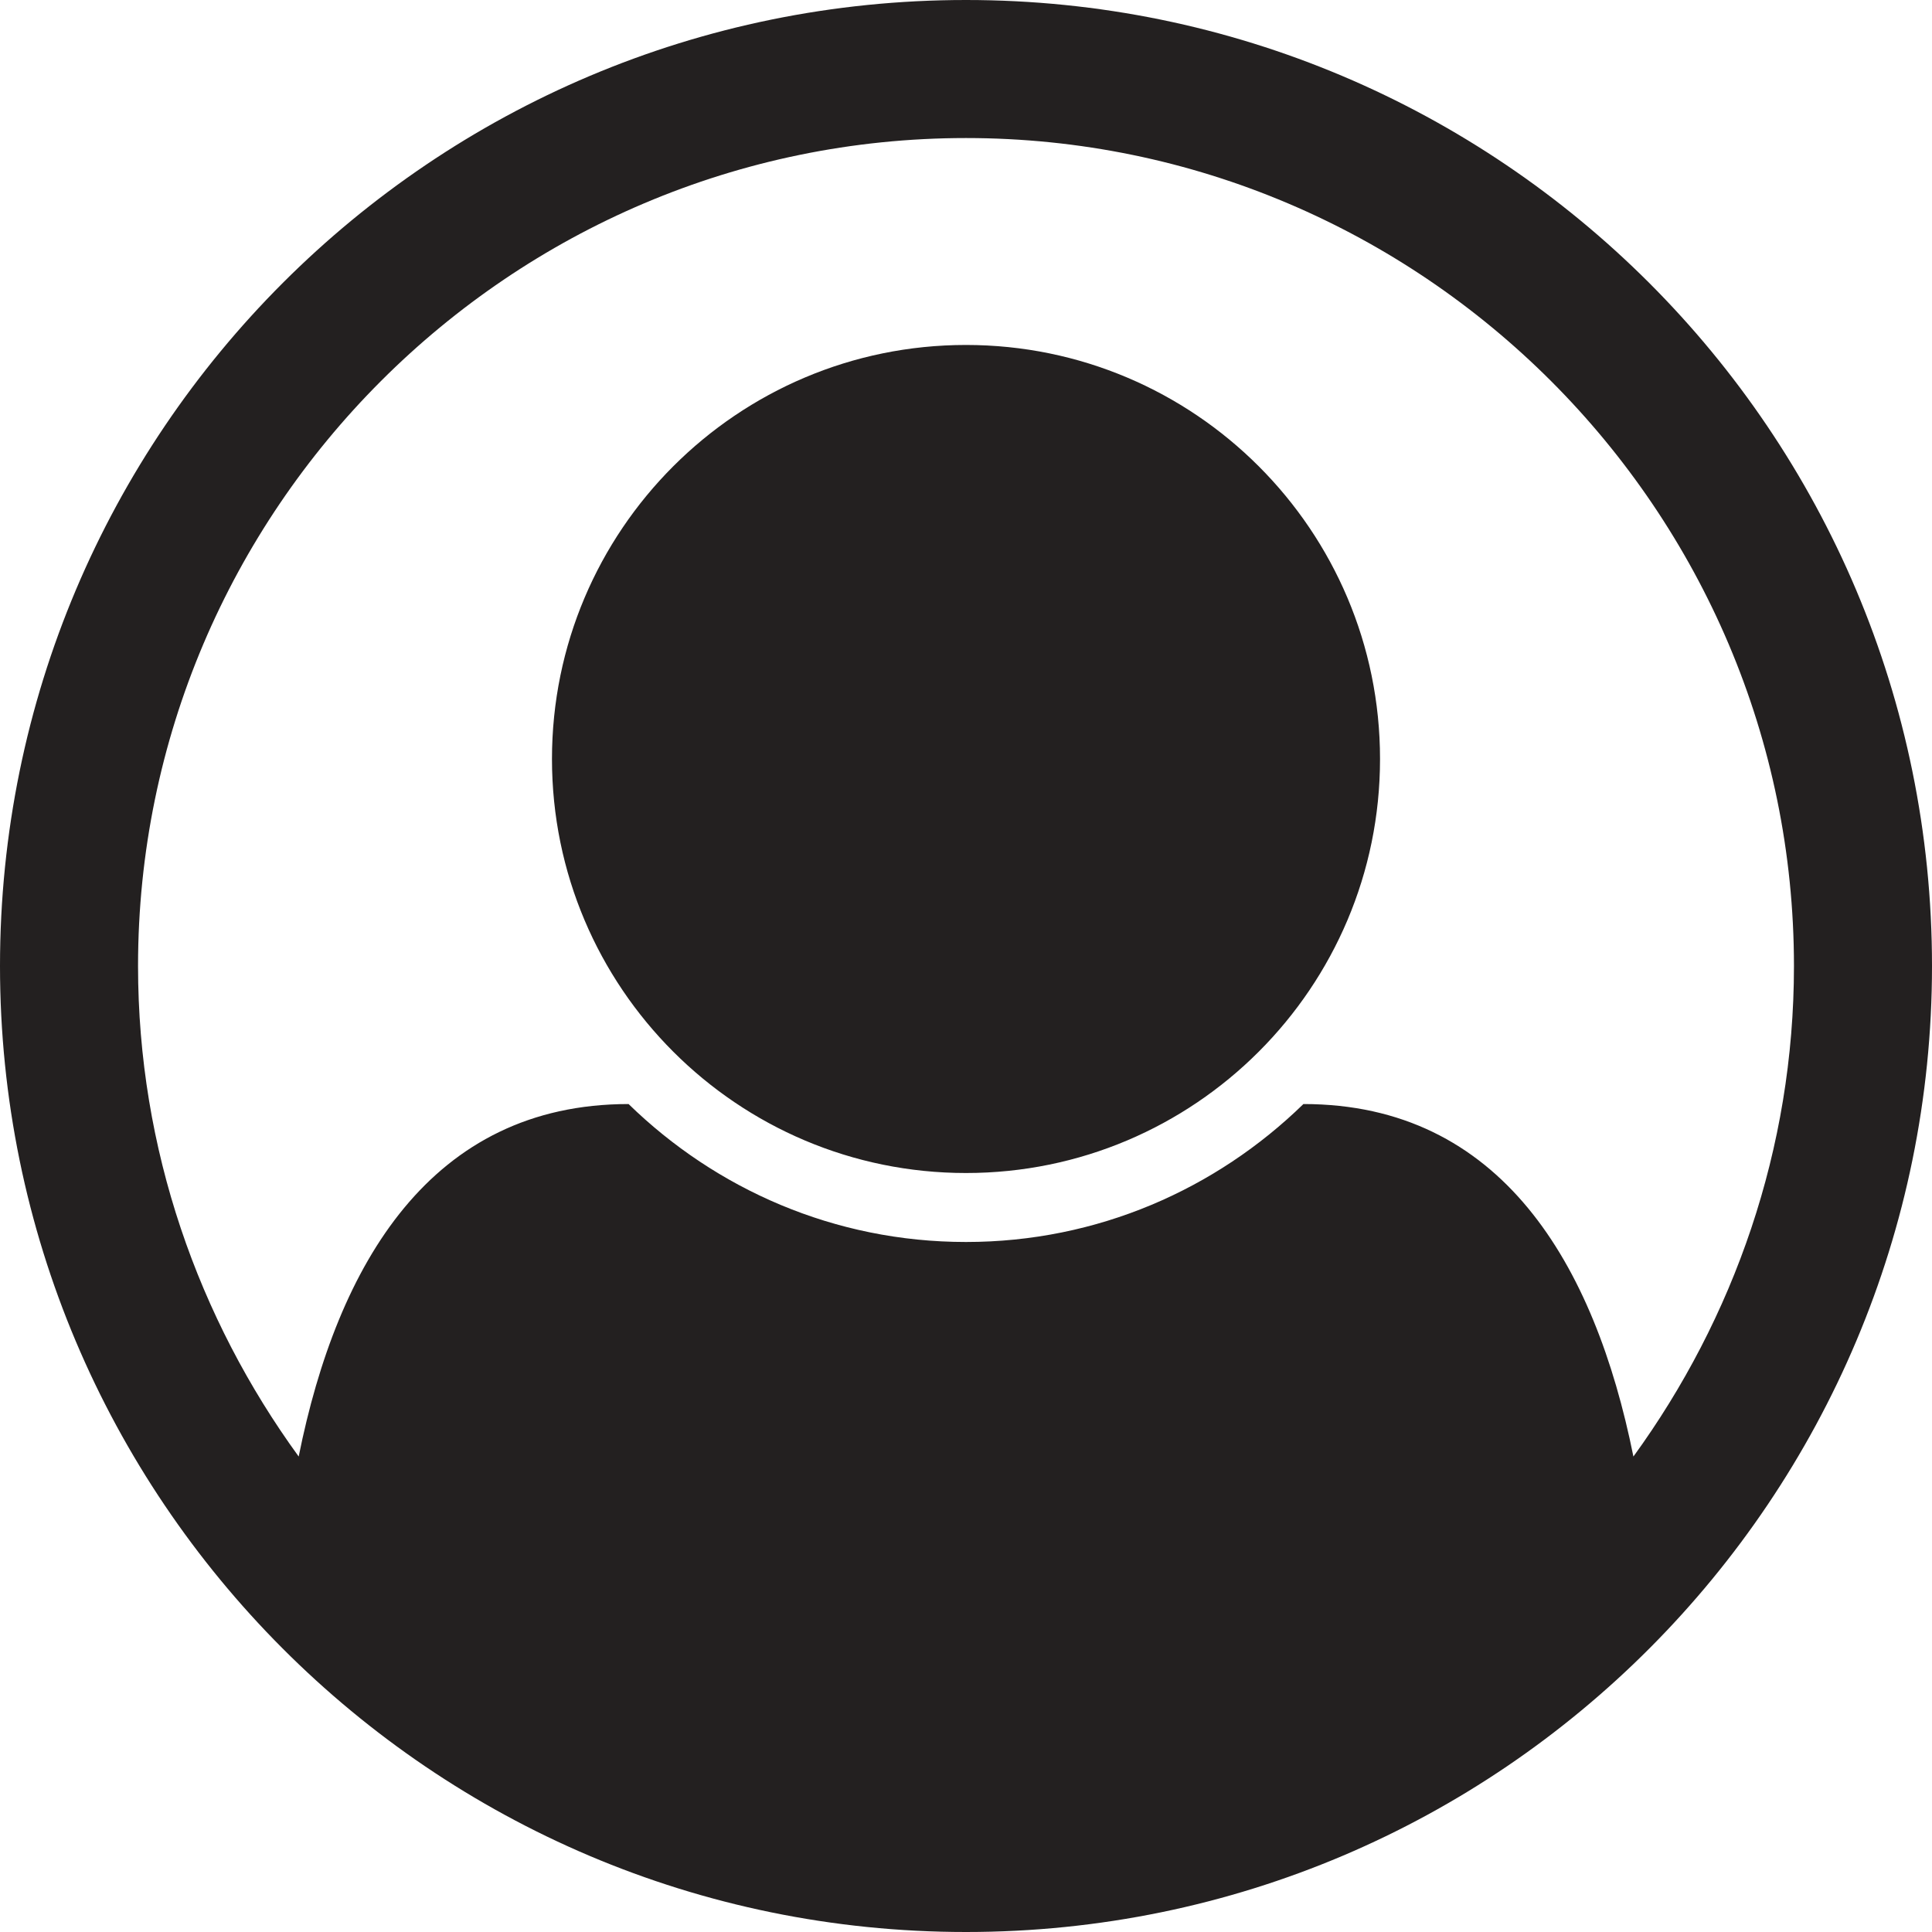 <svg width="20" height="20" viewBox="0 0 20 20" fill="none" xmlns="http://www.w3.org/2000/svg">
<path d="M10 0C4.475 0 0 4.475 0 10C0 15.502 4.464 20 10 20C15.547 20 20 15.491 20 10C20 4.475 15.525 0 10 0ZM16.909 15.078C16.507 13.08 15.536 11.429 13.493 11.429C12.589 12.31 11.362 12.857 10 12.857C8.638 12.857 7.411 12.31 6.507 11.429C4.464 11.429 3.493 13.08 3.092 15.078C2.054 13.65 1.429 11.897 1.429 10C1.429 5.279 5.279 1.429 10 1.429C14.721 1.429 18.571 5.279 18.571 10C18.571 11.897 17.946 13.65 16.909 15.078ZM14.286 7.857C14.286 10.223 12.366 12.143 10 12.143C7.634 12.143 5.714 10.223 5.714 7.857C5.714 5.491 7.634 3.571 10 3.571C12.366 3.571 14.286 5.491 14.286 7.857Z" fill="#232020"/>
</svg>
